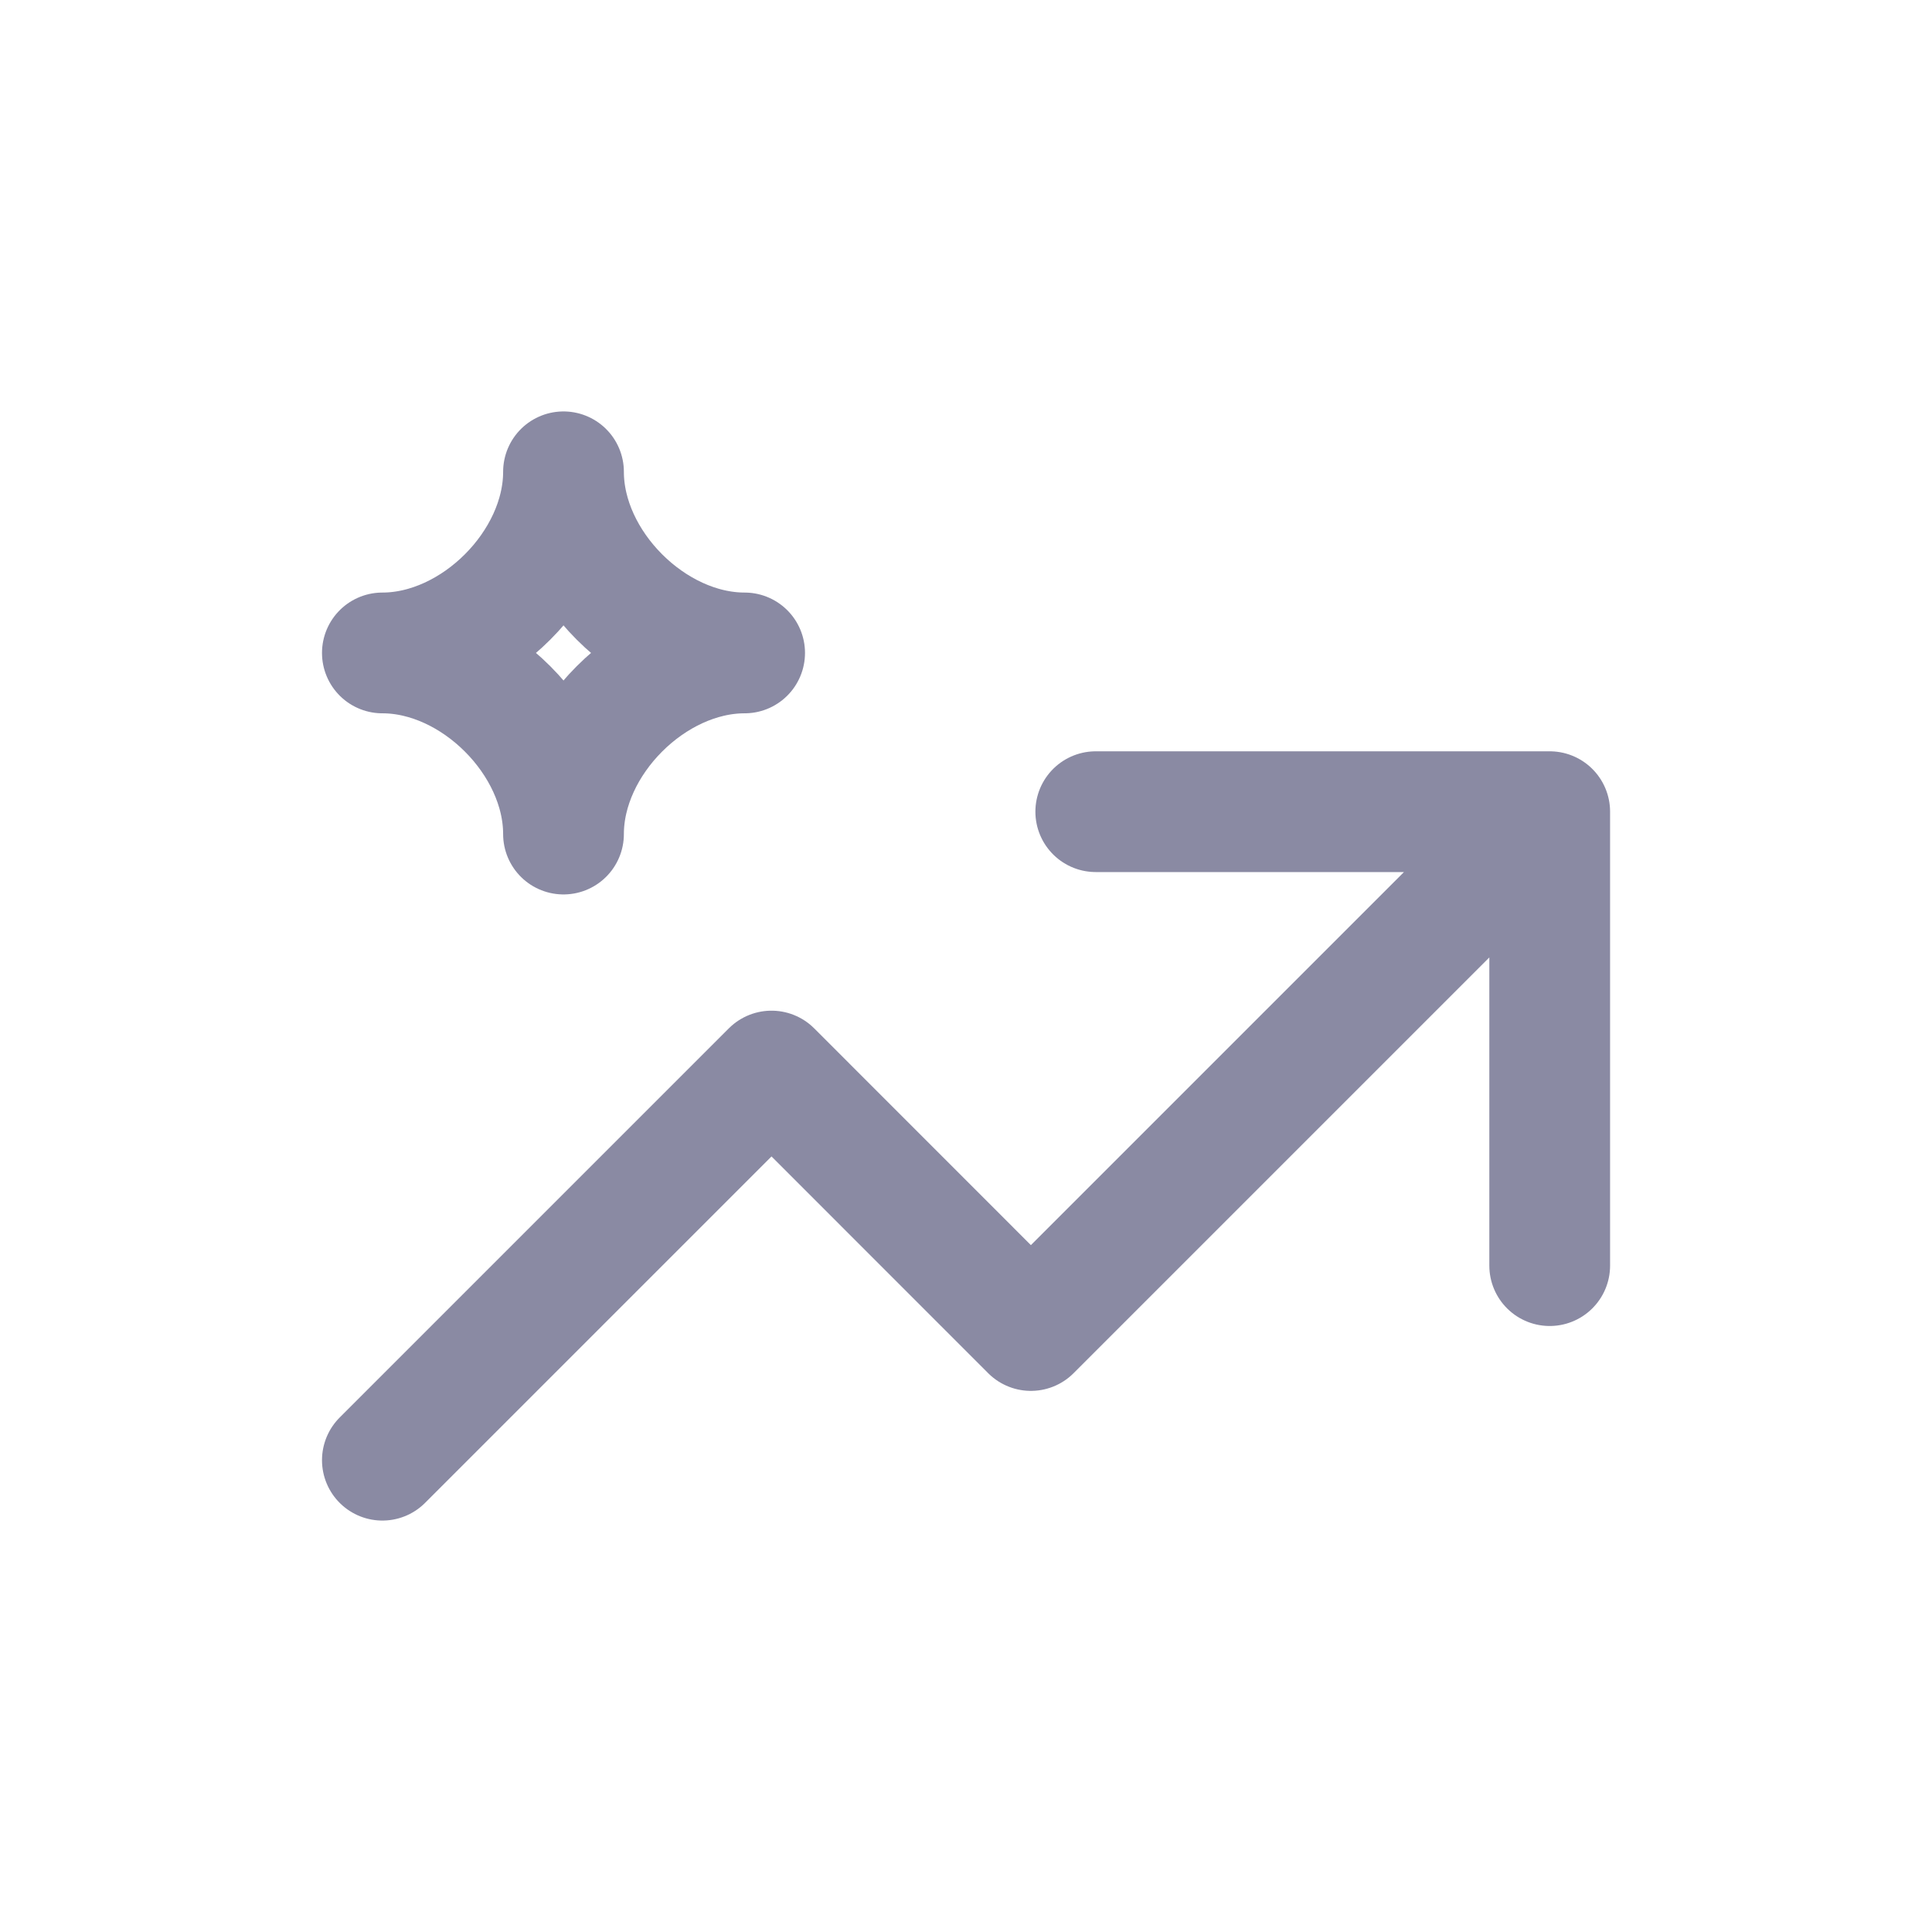 <svg width="24" height="24" viewBox="0 0 24 24" fill="none" xmlns="http://www.w3.org/2000/svg">
<path d="M4.75 18.139L9.584 13.305L12.806 16.528L19.251 10.083M19.251 10.083H13.612M19.251 10.083L19.251 15.722" stroke="#8A8AA3" stroke-width="1.5" stroke-linecap="round" stroke-linejoin="round"/>
<path d="M7 5.861C7 7.008 5.897 8.111 4.75 8.111C5.897 8.111 7 9.214 7 10.361C7 9.214 8.103 8.111 9.25 8.111C8.103 8.111 7 7.008 7 5.861Z" stroke="#8A8AA3" stroke-width="1.5" stroke-linecap="round" stroke-linejoin="round"/>
</svg>
